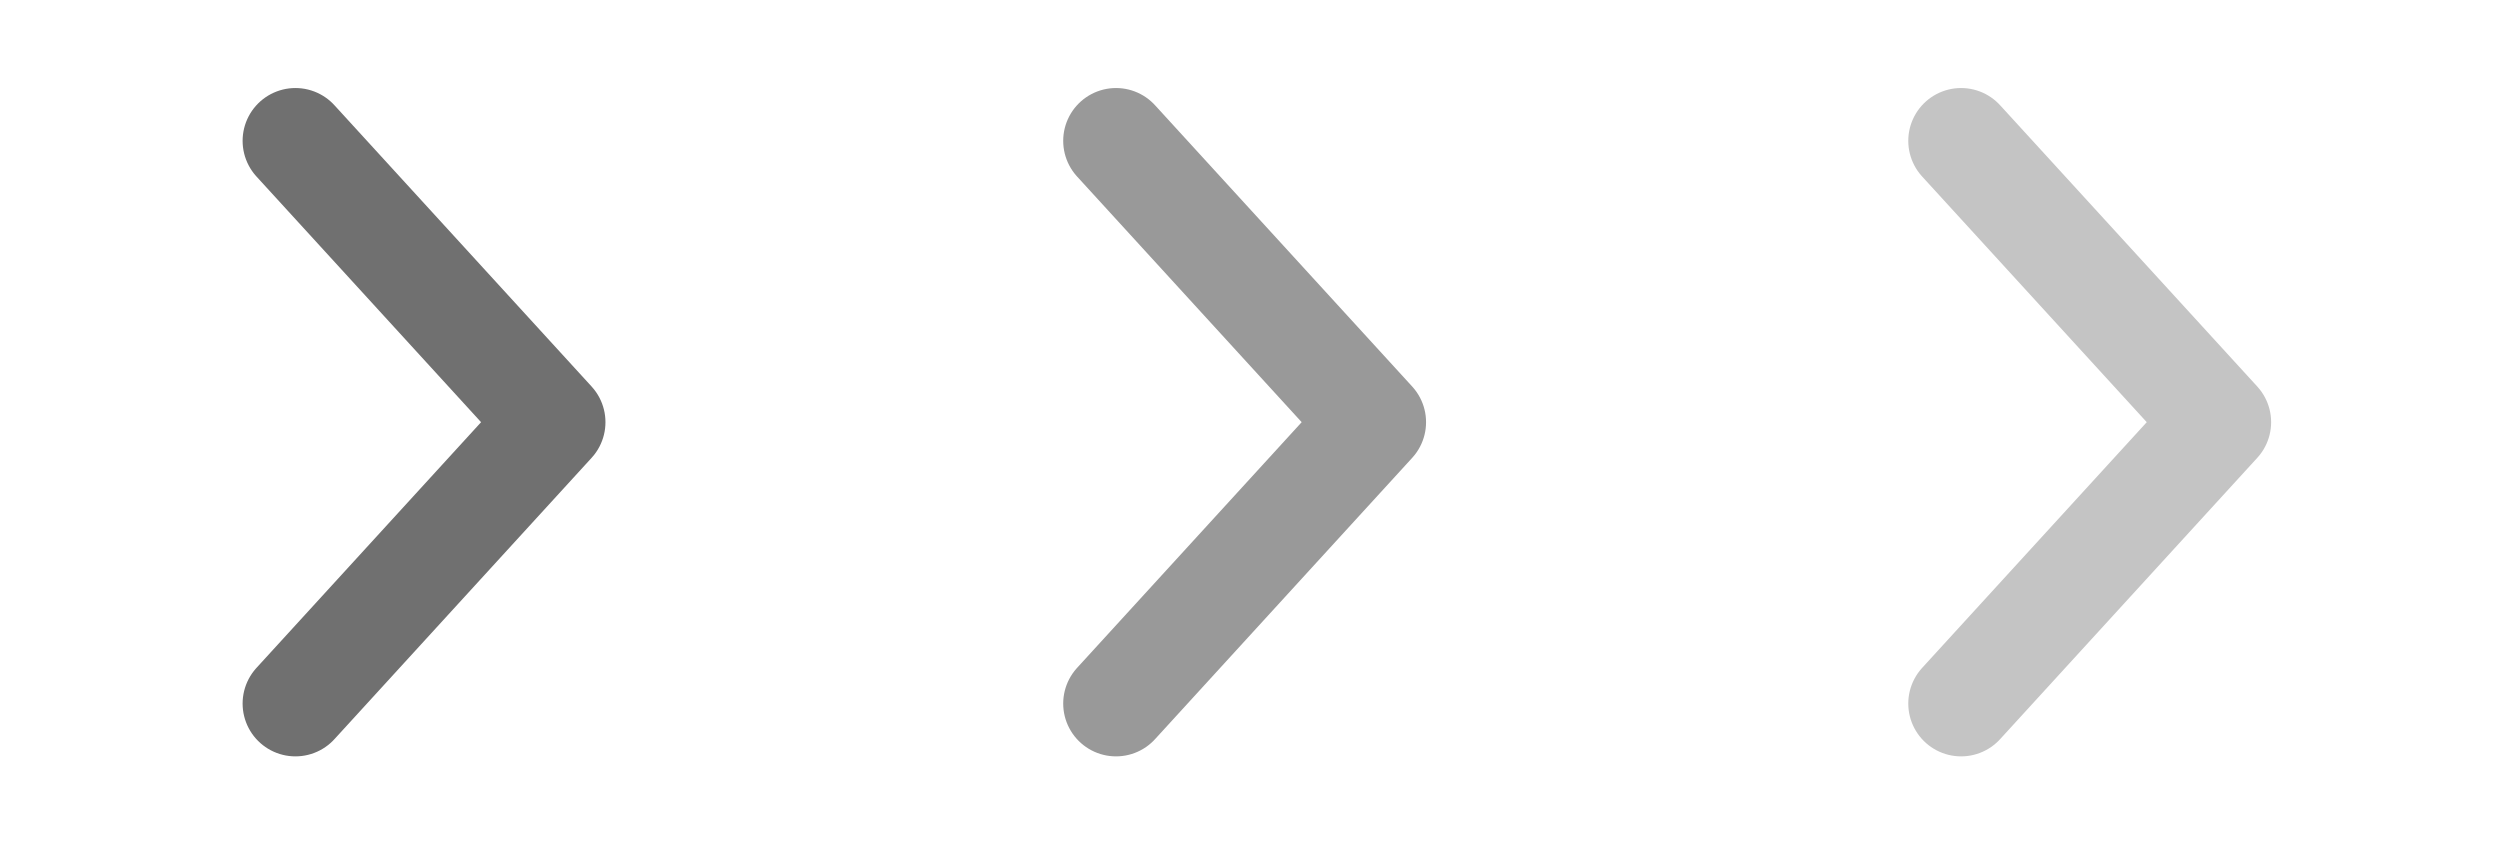 <svg width="71" height="24" viewBox="0 0 71 24" fill="none" xmlns="http://www.w3.org/2000/svg">
<path d="M31.695 4L39 11.99L31.695 19.981" stroke="#999999" stroke-width="3" stroke-linecap="round" stroke-linejoin="round"/>
<path d="M55.695 4L63 11.99L55.695 19.981" stroke="#C4C4C4" stroke-width="3" stroke-linecap="round" stroke-linejoin="round"/>
<path d="M8.39 4L15.695 11.99L8.39 19.981" stroke="#707070" stroke-width="3" stroke-linecap="round" stroke-linejoin="round"/>
</svg>

